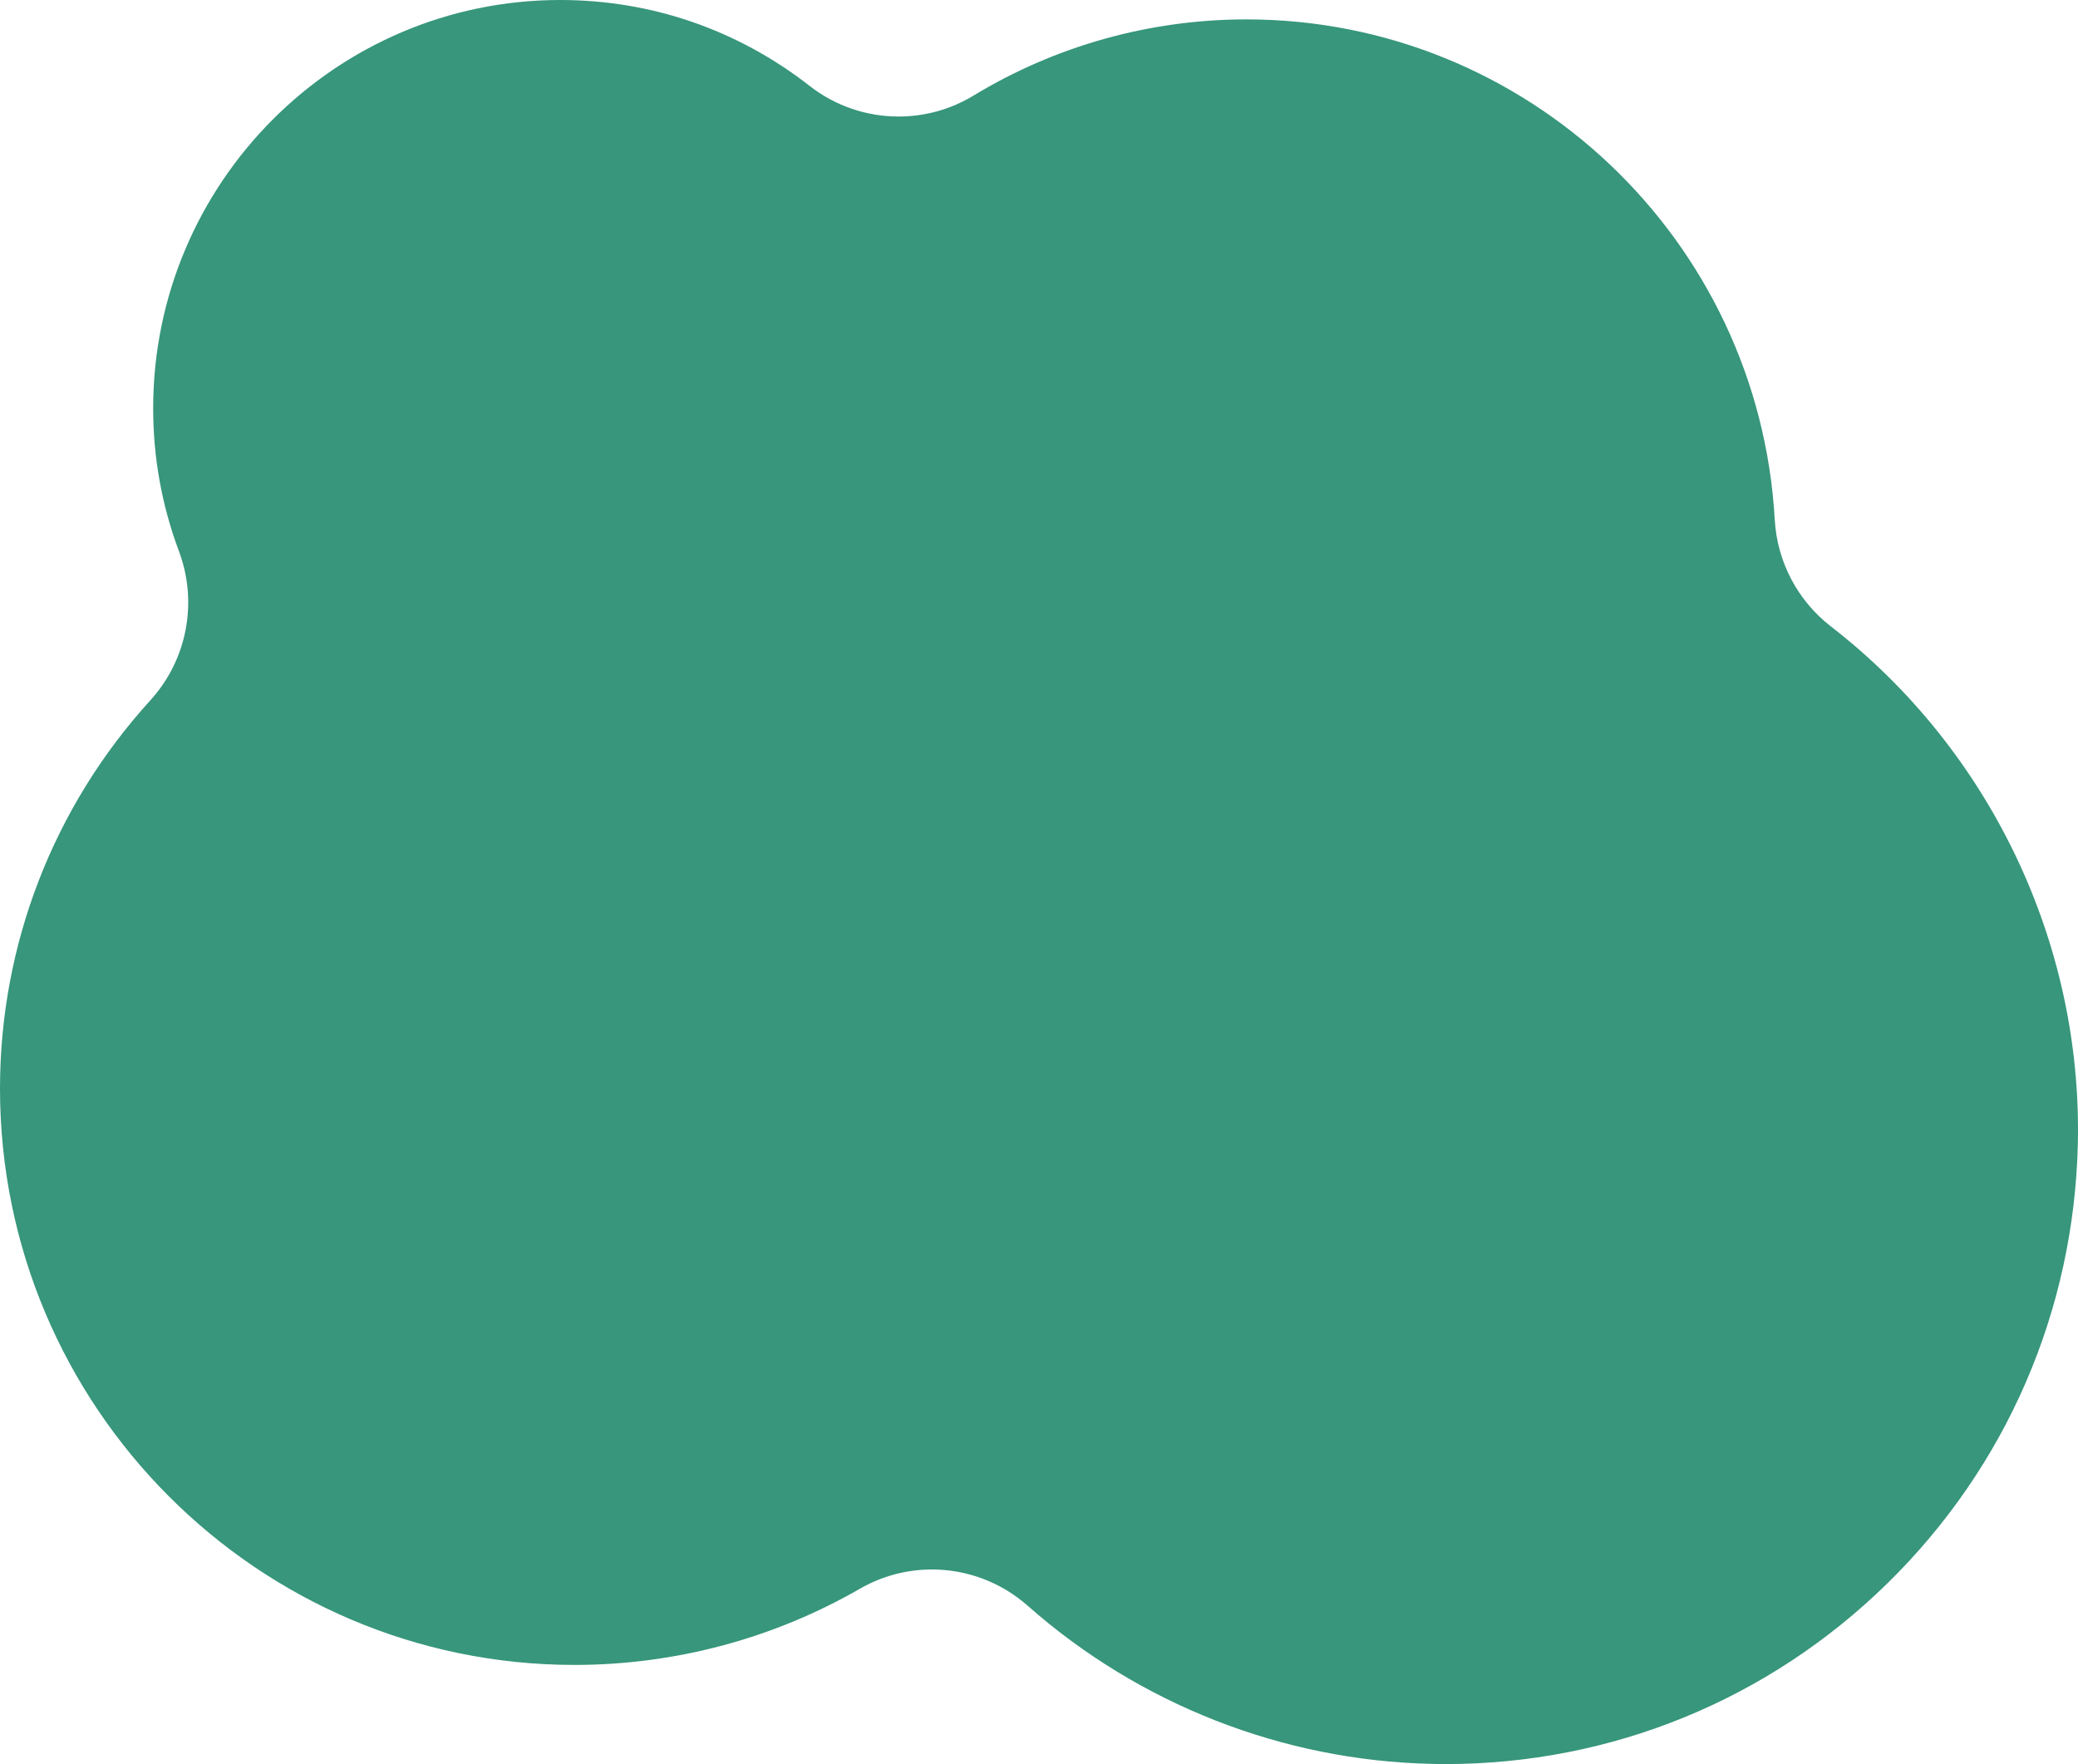 <svg width="172" height="146" viewBox="0 0 172 146" fill="none" xmlns="http://www.w3.org/2000/svg">
<path d="M119.639 145.995C119.242 145.995 118.85 145.995 118.454 145.982C106.168 145.704 94.306 141.06 85.064 132.896C82.823 130.916 79.991 129.894 77.137 129.894C75.089 129.894 73.028 130.421 71.164 131.494C64.011 135.616 55.849 137.794 47.561 137.794C21.334 137.794 0 116.397 0 90.091C0 78.185 4.418 66.779 12.443 57.962C15.482 54.623 16.399 49.858 14.813 45.626C13.397 41.843 12.678 37.864 12.678 33.794C12.678 15.162 27.791 0 46.371 0C53.916 0 61.055 2.461 67.014 7.109C69.168 8.793 71.769 9.644 74.379 9.644C76.519 9.644 78.668 9.071 80.582 7.91C87.384 3.784 95.192 1.605 103.166 1.605C126.367 1.605 145.58 19.793 146.899 43.008C147.097 46.491 148.79 49.711 151.543 51.843C164.714 62.038 172.356 78.033 171.987 94.634C171.678 108.455 166.08 121.388 156.22 131.046C146.378 140.69 133.382 146 119.634 146L119.639 145.995Z" fill="#37967B"/>
</svg>
